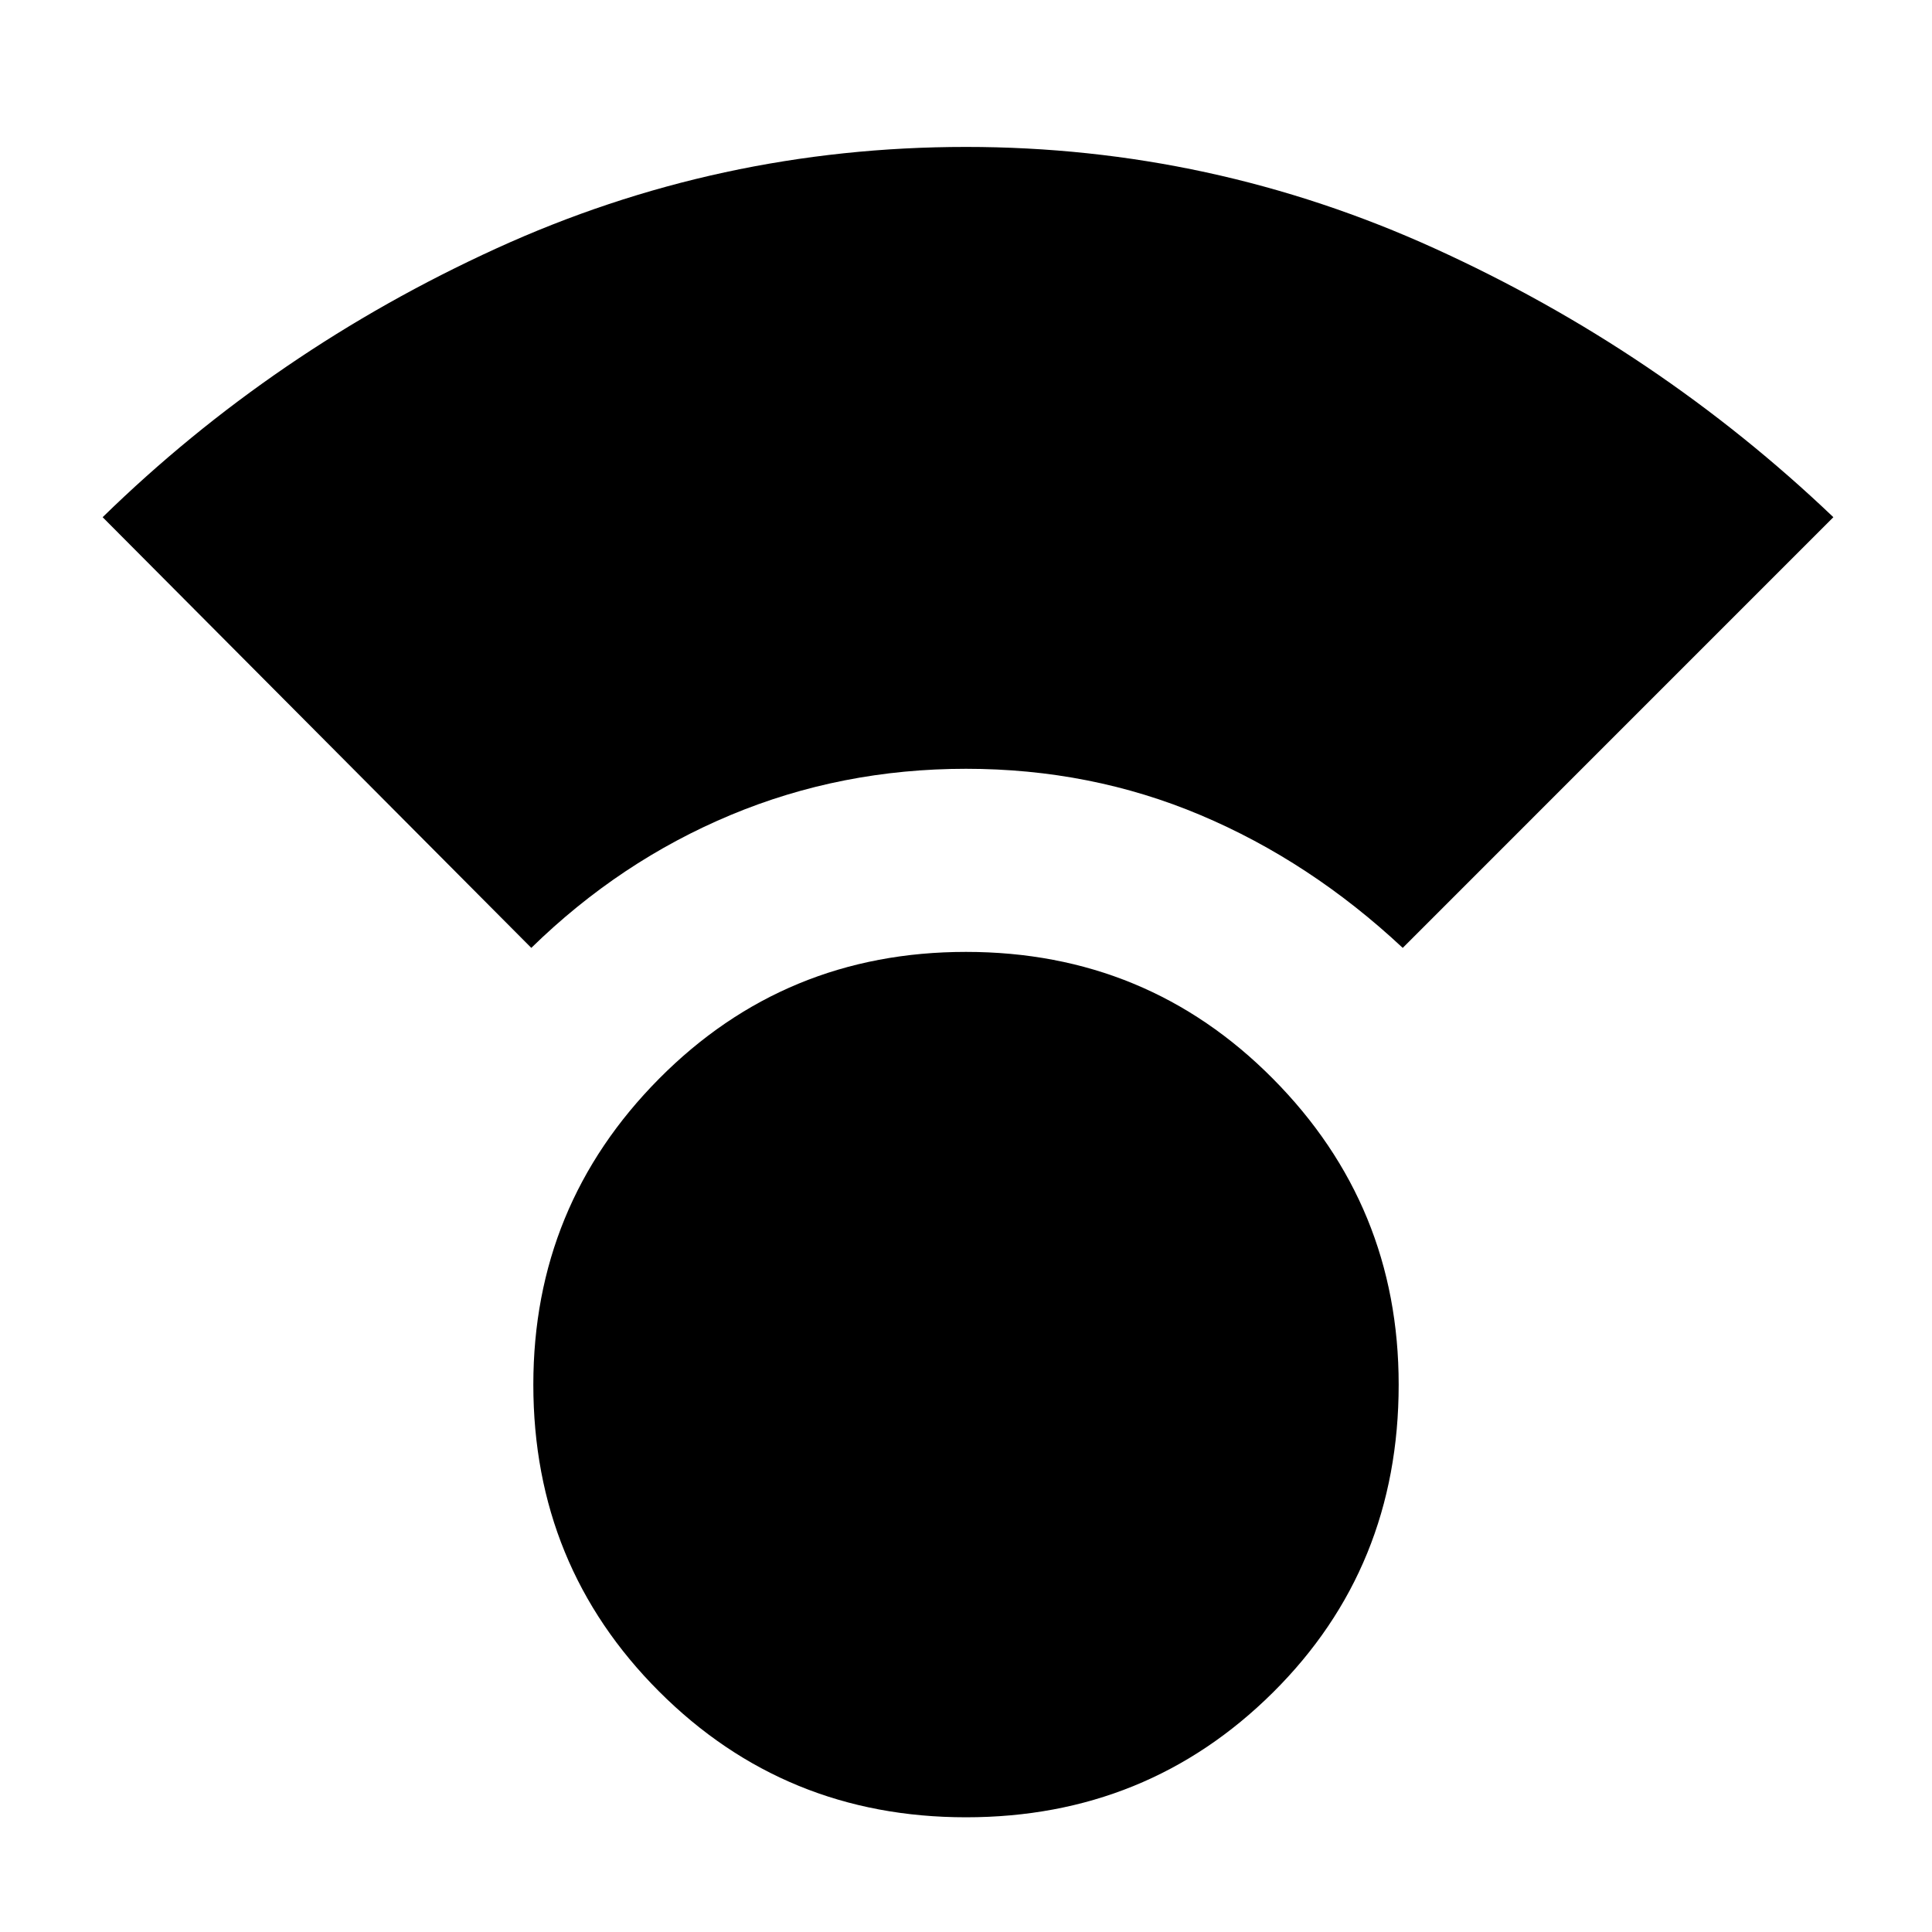 <svg xmlns="http://www.w3.org/2000/svg" height="40" width="40"><path d="M20 37.625Q16.25 37.625 13.646 35.021Q11.042 32.417 11.042 28.667Q11.042 24.958 13.646 22.333Q16.25 19.708 20 19.708Q23.75 19.708 26.354 22.333Q28.958 24.958 28.958 28.667Q28.958 32.458 26.354 35.042Q23.75 37.625 20 37.625ZM11 19.625 2.125 10.708Q5.667 7.25 10.271 5.146Q14.875 3.042 20 3.042Q25.083 3.042 29.708 5.146Q34.333 7.25 37.958 10.708L29.042 19.625Q27.125 17.833 24.854 16.875Q22.583 15.917 20 15.917Q17.417 15.917 15.125 16.875Q12.833 17.833 11 19.625Z"/></svg>